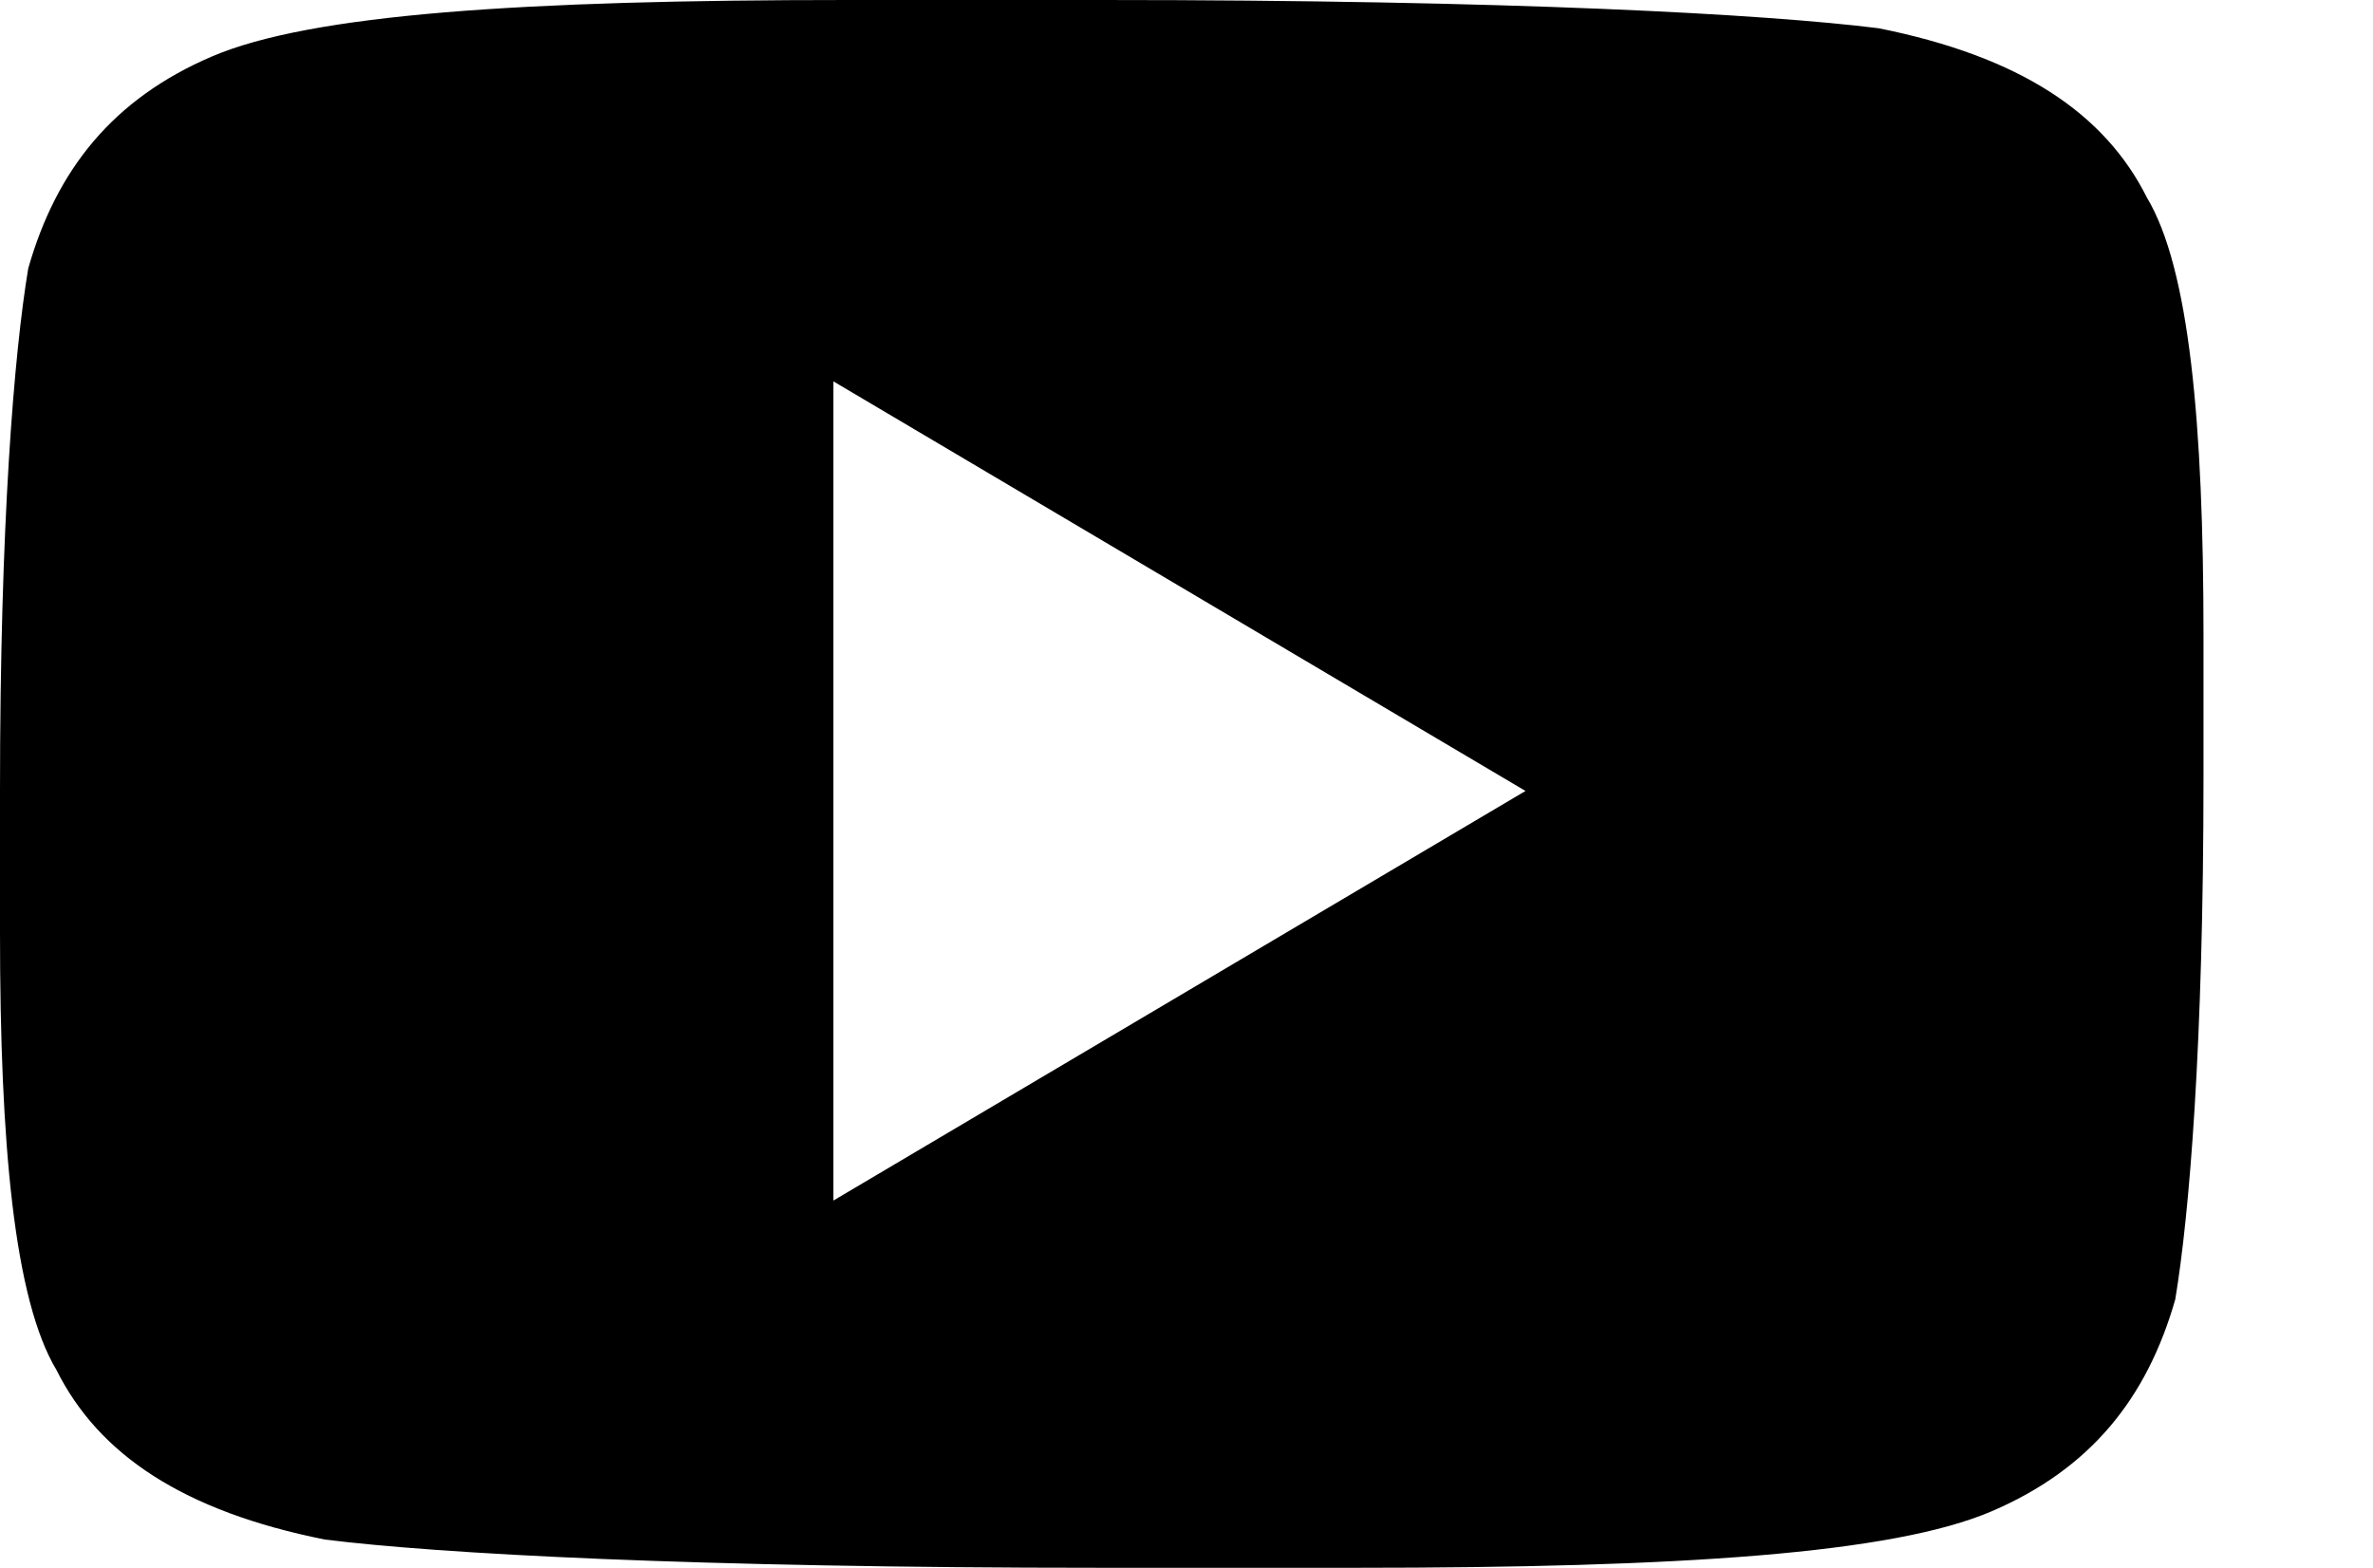 <svg version="1.1" id="Layer_1" xmlns="http://www.w3.org/2000/svg" xmlns:xlink="http://www.w3.org/1999/xlink" x="0px" y="0px" width="16.8px" height="11.1px" viewBox="-491 495.9 16.8 11.1" style="enable-background:new -491 495.9 16.8 11.1;" xml:space="preserve"><defs><filter id="dropshadow" width="2" height="2"><feGaussianBlur in="SourceAlpha" stdDeviation="1" /><feOffset dx="1" dy="1" result="offsetblur" /><feFlood flood-color="black" flood-opacity="0.3" /><feComposite in2="offsetblur" operator="in" /><feMerge><feMergeNode/><feMergeNode in="SourceGraphic" /></feMerge></filter></defs><path id="XMLID_20_" class="st0" d="M-483.2,495.9c2.9,0,4.7,0.1,5.5,0.2c1,0.2,1.6,0.6,1.9,1.2c0.3,0.5,0.4,1.6,0.4,3.1c0,0.2,0,0.6,0,1c0,1.9-0.1,3.1-0.2,3.7c-0.2,0.7-0.6,1.2-1.3,1.5c-0.7,0.3-2.2,0.4-4.5,0.4c-0.4,0-1,0-1.8,0c-2.9,0-4.7-0.1-5.5-0.2c-1-0.2-1.6-0.6-1.9-1.2c-0.3-0.5-0.4-1.6-0.4-3.1c0-0.2,0-0.6,0-1c0-1.9,0.1-3.1,0.2-3.7c0.2-0.7,0.6-1.2,1.3-1.5c0.7-0.3,2.2-0.4,4.5-0.4C-484.6,495.9-484,495.9-483.2,495.9z M-485.1,504.4l4.9-2.9l-4.9-2.9V504.4z"/></svg>
